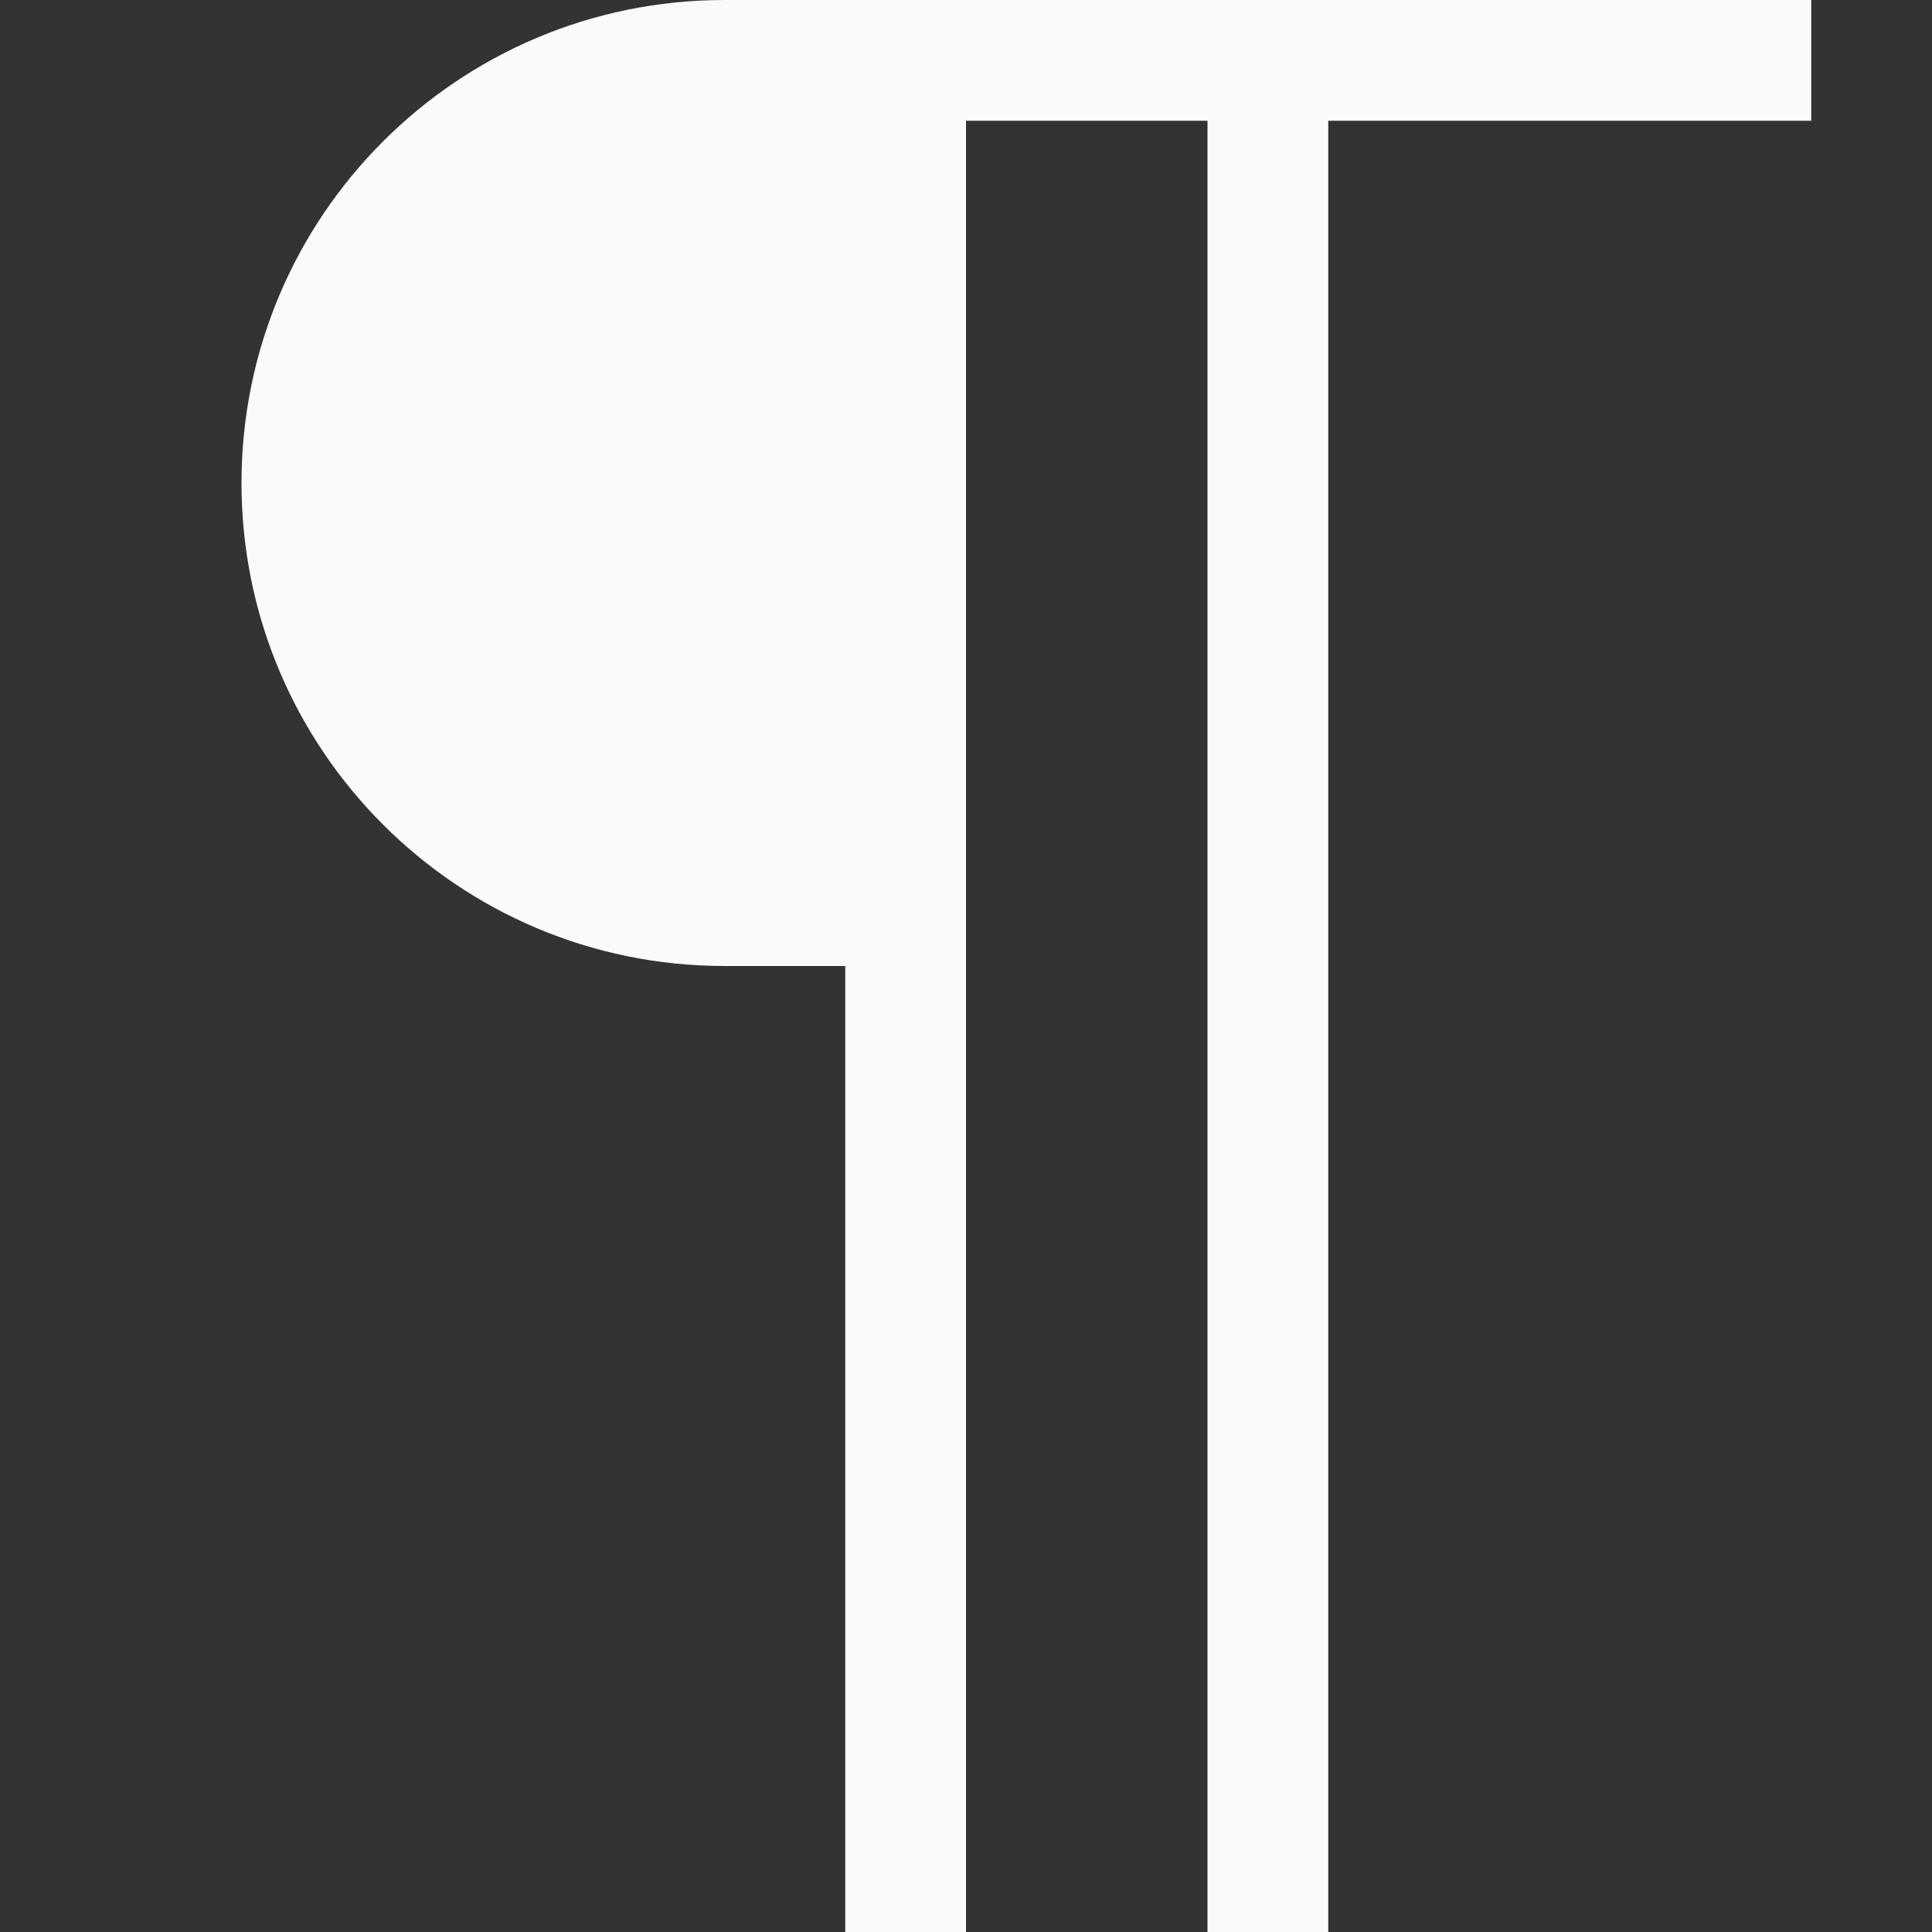 <svg viewBox="0 0 16 16" xmlns="http://www.w3.org/2000/svg"><rect x="0" y="0" width="16" height="16" fill="#333333" stroke="none"/>/&amp;amp;gt;<path d="m6 0c-2.209 0-4 1.791-4 4s1.791 4 4 4h1v8h1v-15h2v15h1v-15h1 3v-1h-3-2-2z" fill="#fafafa"/></svg>